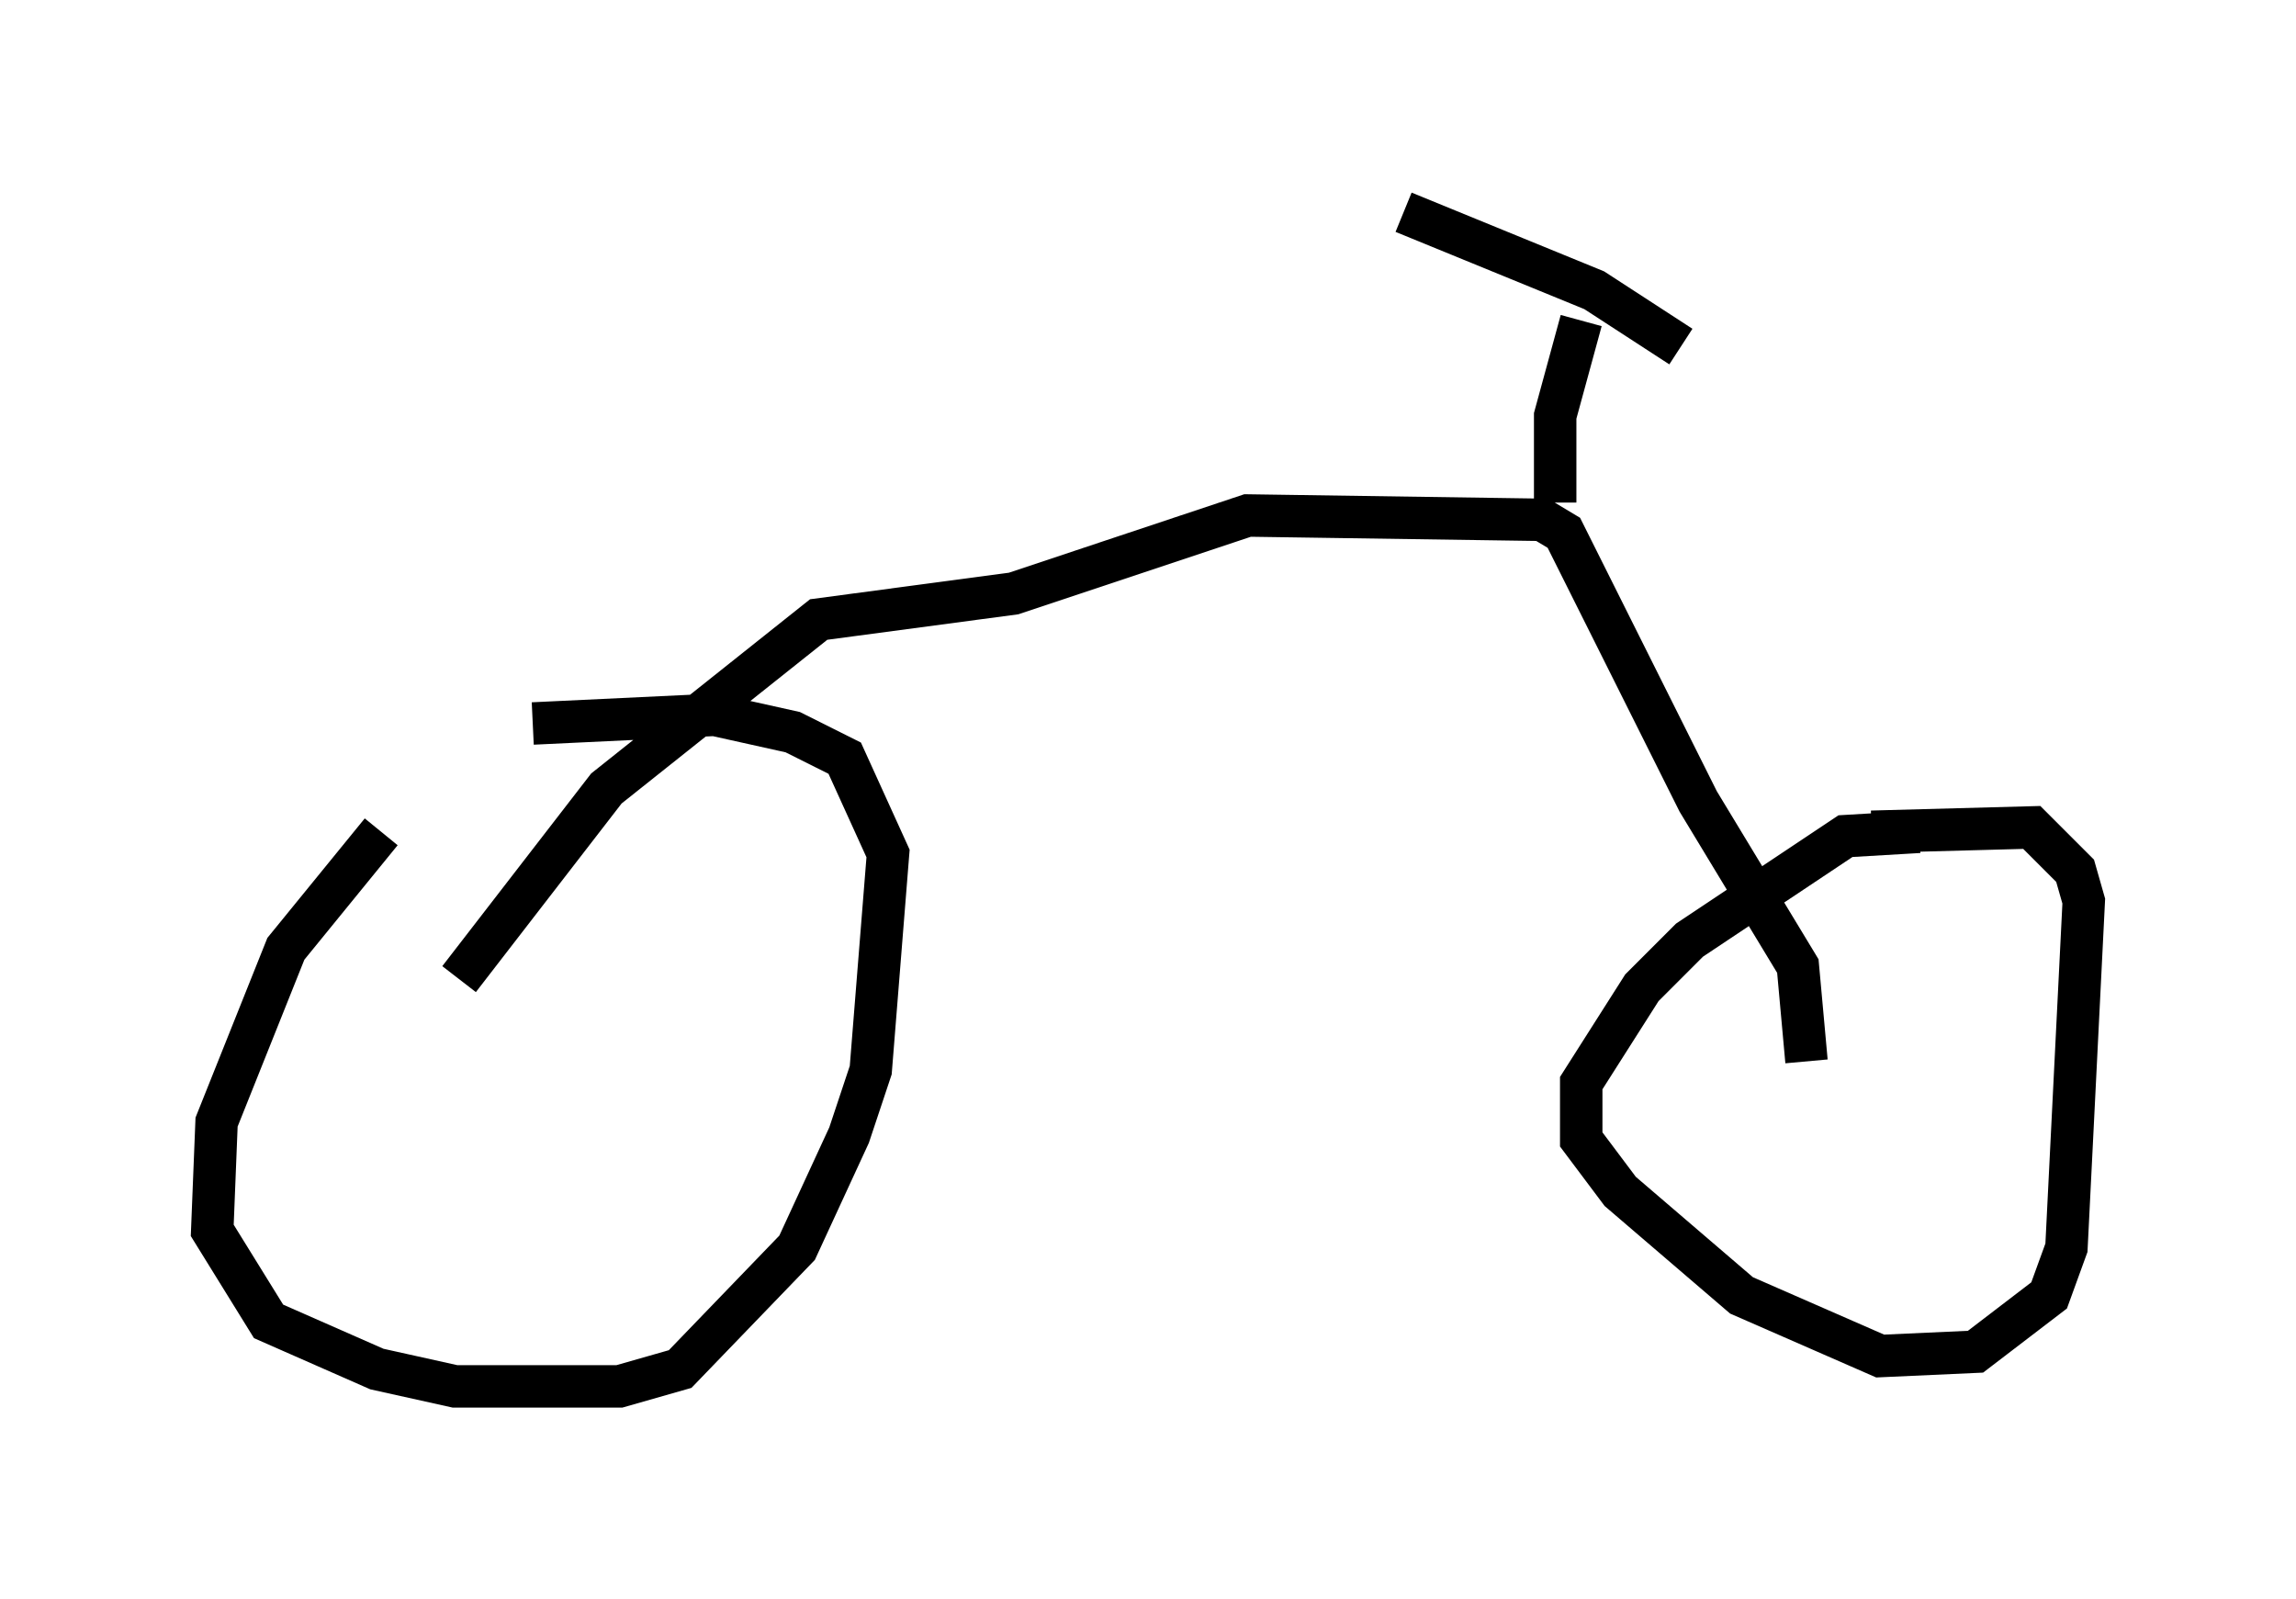 <?xml version="1.0" encoding="utf-8" ?>
<svg baseProfile="full" height="37.665" version="1.1" width="54.1" xmlns="http://www.w3.org/2000/svg" xmlns:ev="http://www.w3.org/2001/xml-events" xmlns:xlink="http://www.w3.org/1999/xlink"><defs /><rect fill="white" height="37.665" width="54.1" x="0" y="0" /><path d="M13.167, 16.536 m-4.185, 3.063 l-2.246, 2.756 -1.633, 4.083 l-0.102, 2.552 1.327, 2.144 l2.552, 1.123 1.838, 0.408 l3.879, 0.0 1.429, -0.408 l2.756, -2.858 1.225, -2.654 l0.51, -1.531 0.408, -5.104 l-1.021, -2.246 -1.225, -0.613 l-1.838, -0.408 -4.288, 0.204 m32.667, 2.552 l-1.735, 0.102 -3.675, 2.45 l-1.123, 1.123 -1.429, 2.246 l0.0, 1.327 0.919, 1.225 l2.858, 2.45 3.267, 1.429 l2.246, -0.102 1.735, -1.327 l0.408, -1.123 0.408, -8.167 l-0.204, -0.715 -1.021, -1.021 l-3.777, 0.102 m-1.531, 5.41 l-0.204, -2.246 -2.348, -3.879 l-3.165, -6.329 -0.51, -0.306 l-6.942, -0.102 -5.513, 1.838 l-4.594, 0.613 -5.002, 3.981 l-3.471, 4.492 m25.827, -11.229 l0.0, -2.042 0.613, -2.246 m-4.185, -2.552 l4.492, 1.838 2.042, 1.327 " fill="none" stroke="black" stroke-width="1" /></svg>